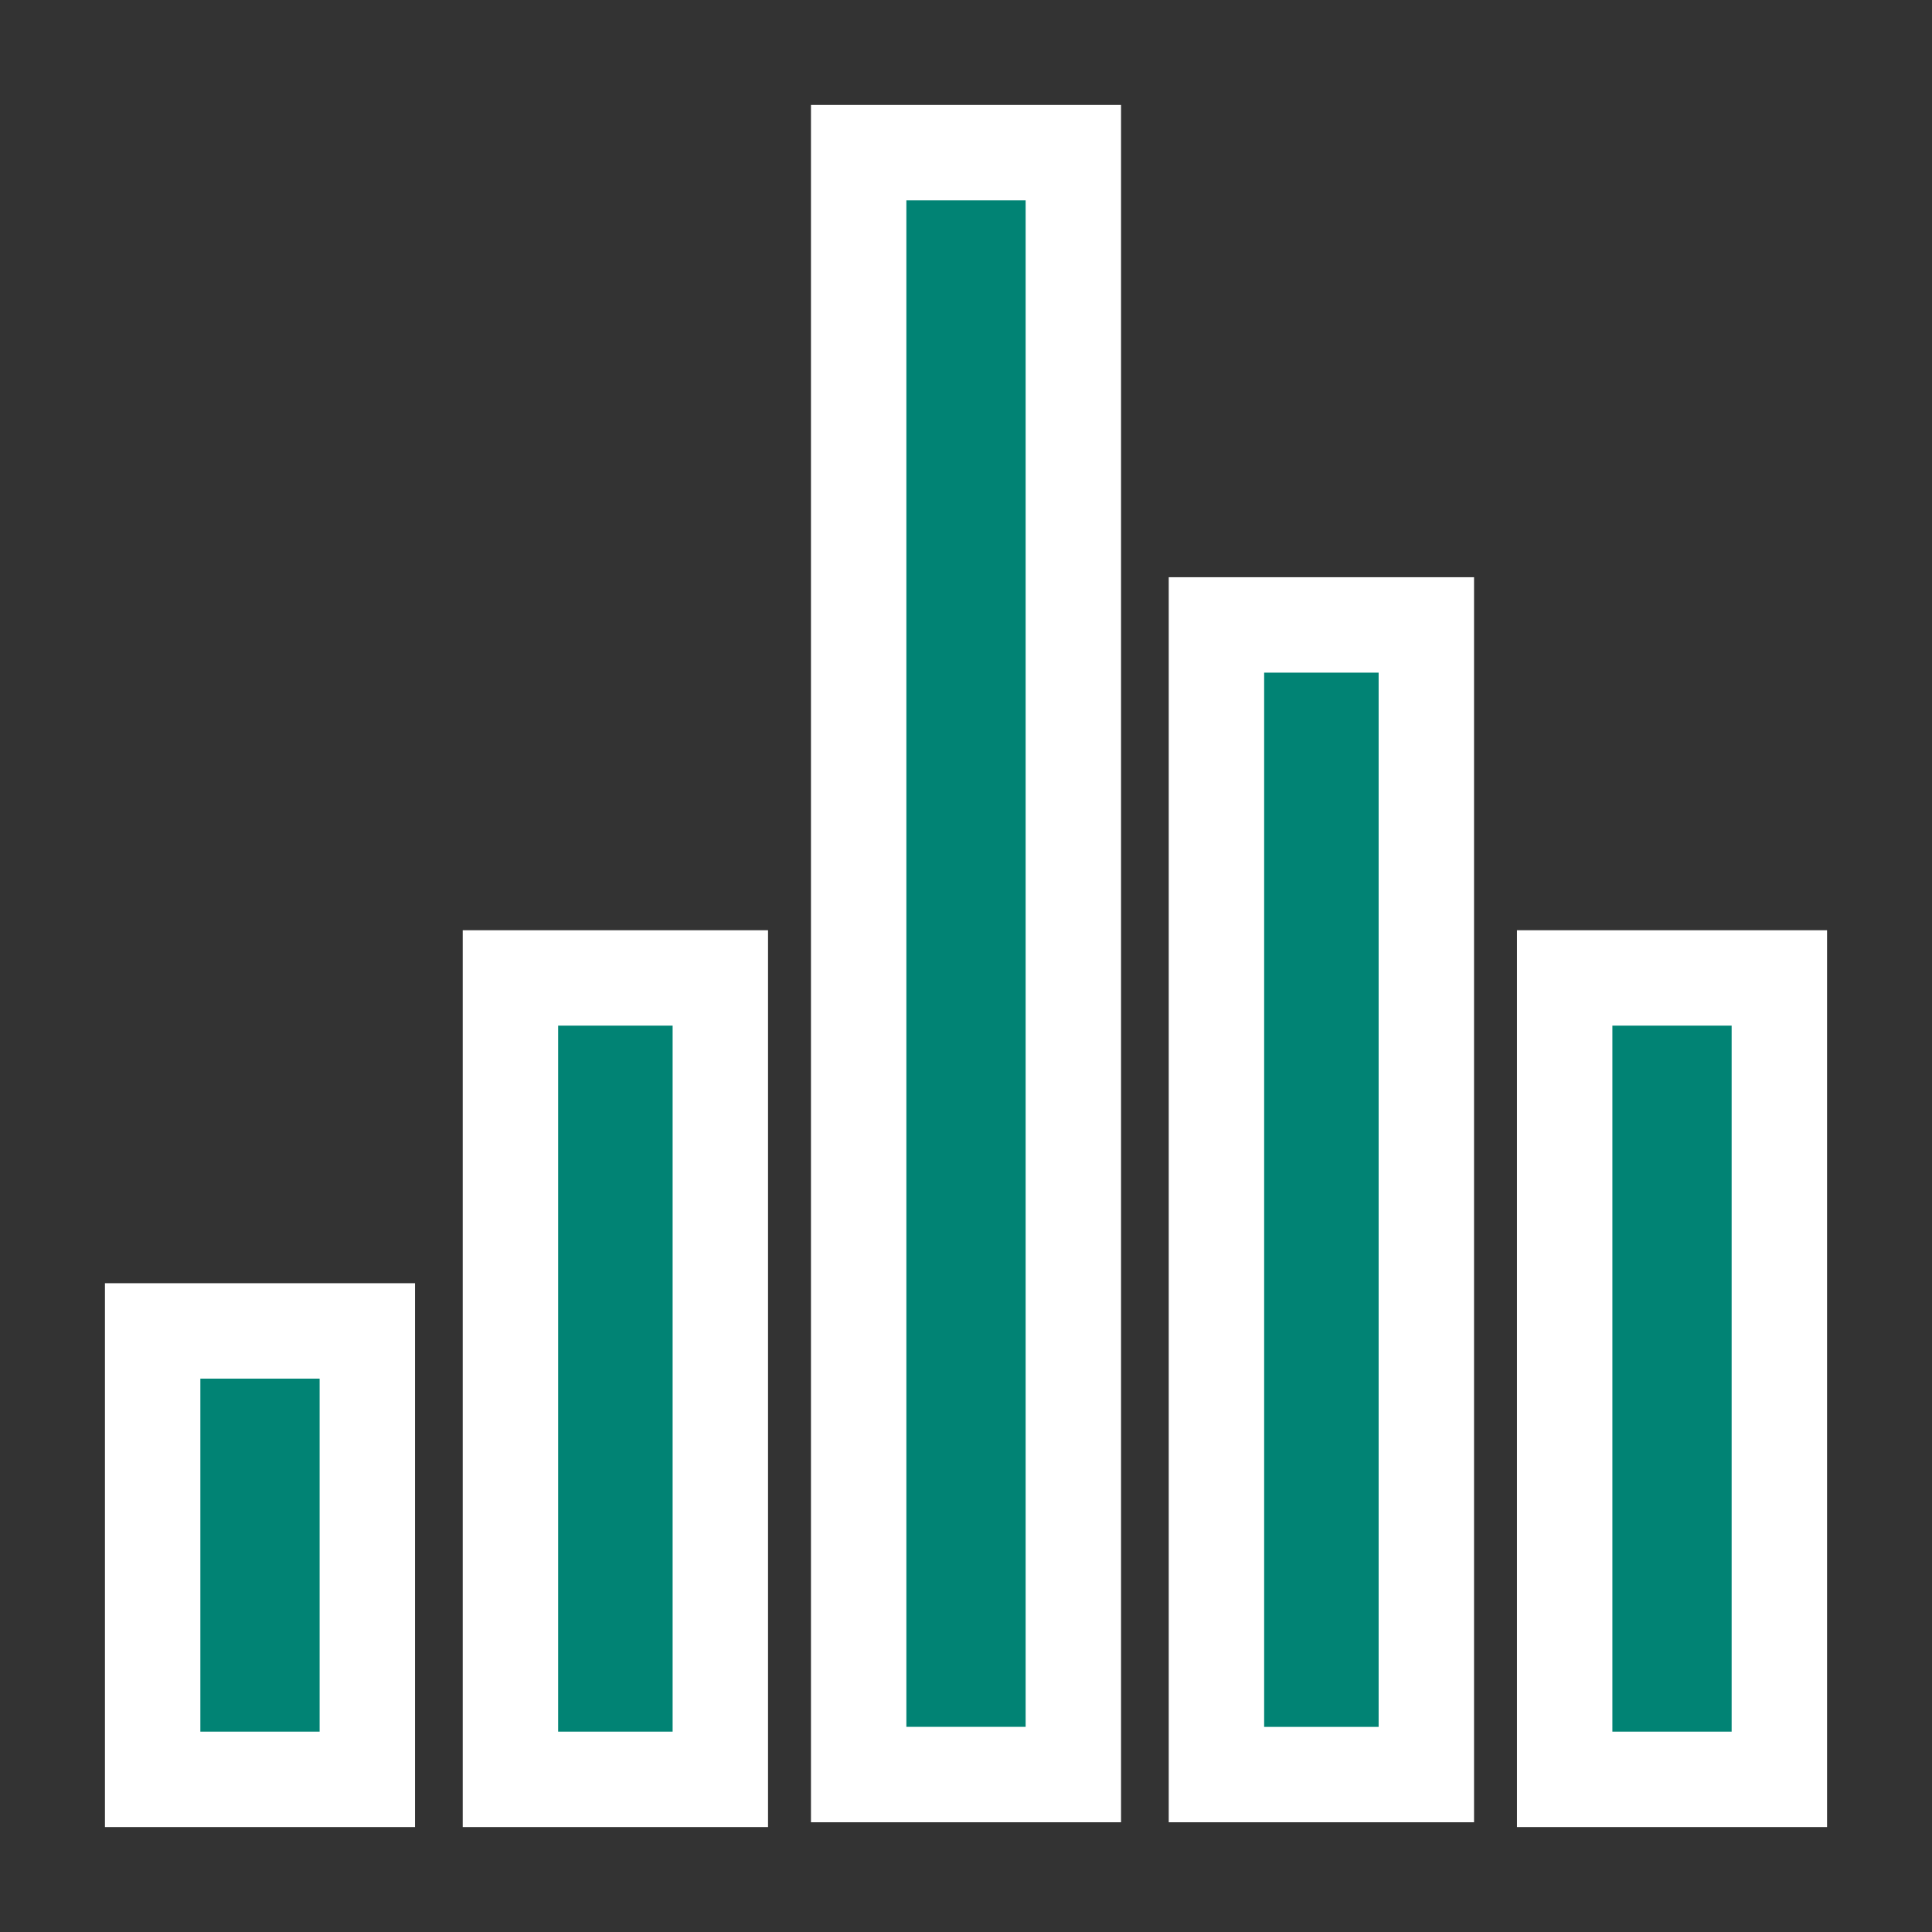 <?xml version="1.0" encoding="utf-8"?>
<!-- Generator: Adobe Illustrator 19.2.1, SVG Export Plug-In . SVG Version: 6.00 Build 0)  -->
<svg version="1.1" id="Layer_1" xmlns="http://www.w3.org/2000/svg" xmlns:xlink="http://www.w3.org/1999/xlink" x="0px" y="0px"
	 width="40.5px" height="40.5px" viewBox="0 0 40.5 40.5" style="enable-background:new 0 0 40.5 40.5;" xml:space="preserve">
<rect x="0" y="0" width="40.5" height="40.5" fill="#333333" stroke="none"/>
<style type="text/css">
	.st0{fill:#018374;}
	.st1{fill:#FFFFFF;}
</style>
<g>
	<path class="st0" d="M32.8,37.2V20.5h4.5v16.8L32.8,37.2L32.8,37.2z M25.4,37.2V13.1h4.4v24.1H25.4z M18,37.2v-34h4.5v34H18z
		 M10.6,37.2V20.5H15v16.8L10.6,37.2L10.6,37.2z M3.2,37.2v-9.4h4.5v9.4H3.2z"/>
	<path class="st1" d="M21.5,4.2v32H19v-32L21.5,4.2 M28.9,14.1v22.1h-2.4V14.1H28.9 M36.3,21.5v14.8h-2.5V21.5H36.3 M14.1,21.5v14.8
		h-2.4V21.5H14.1 M6.7,28.9v7.4H4.2v-7.4H6.7 M23.5,2.2h-2H19h-2v2v32v2h2h2.5h2v-2v-32V2.2L23.5,2.2z M30.9,12.1h-2h-2.4h-2v2v22.1
		v2h2h2.4h2v-2V14.1V12.1L30.9,12.1z M38.3,19.5h-2h-2.5h-2v2v14.8v2h2h2.5h2v-2V21.5V19.5L38.3,19.5z M16.1,19.5h-2h-2.4h-2v2v14.8
		v2h2h2.4h2v-2V21.5V19.5L16.1,19.5z M8.7,26.9h-2H4.2h-2v2v7.4v2h2h2.5h2v-2v-7.4V26.9L8.7,26.9z"/>
</g>
</svg>
